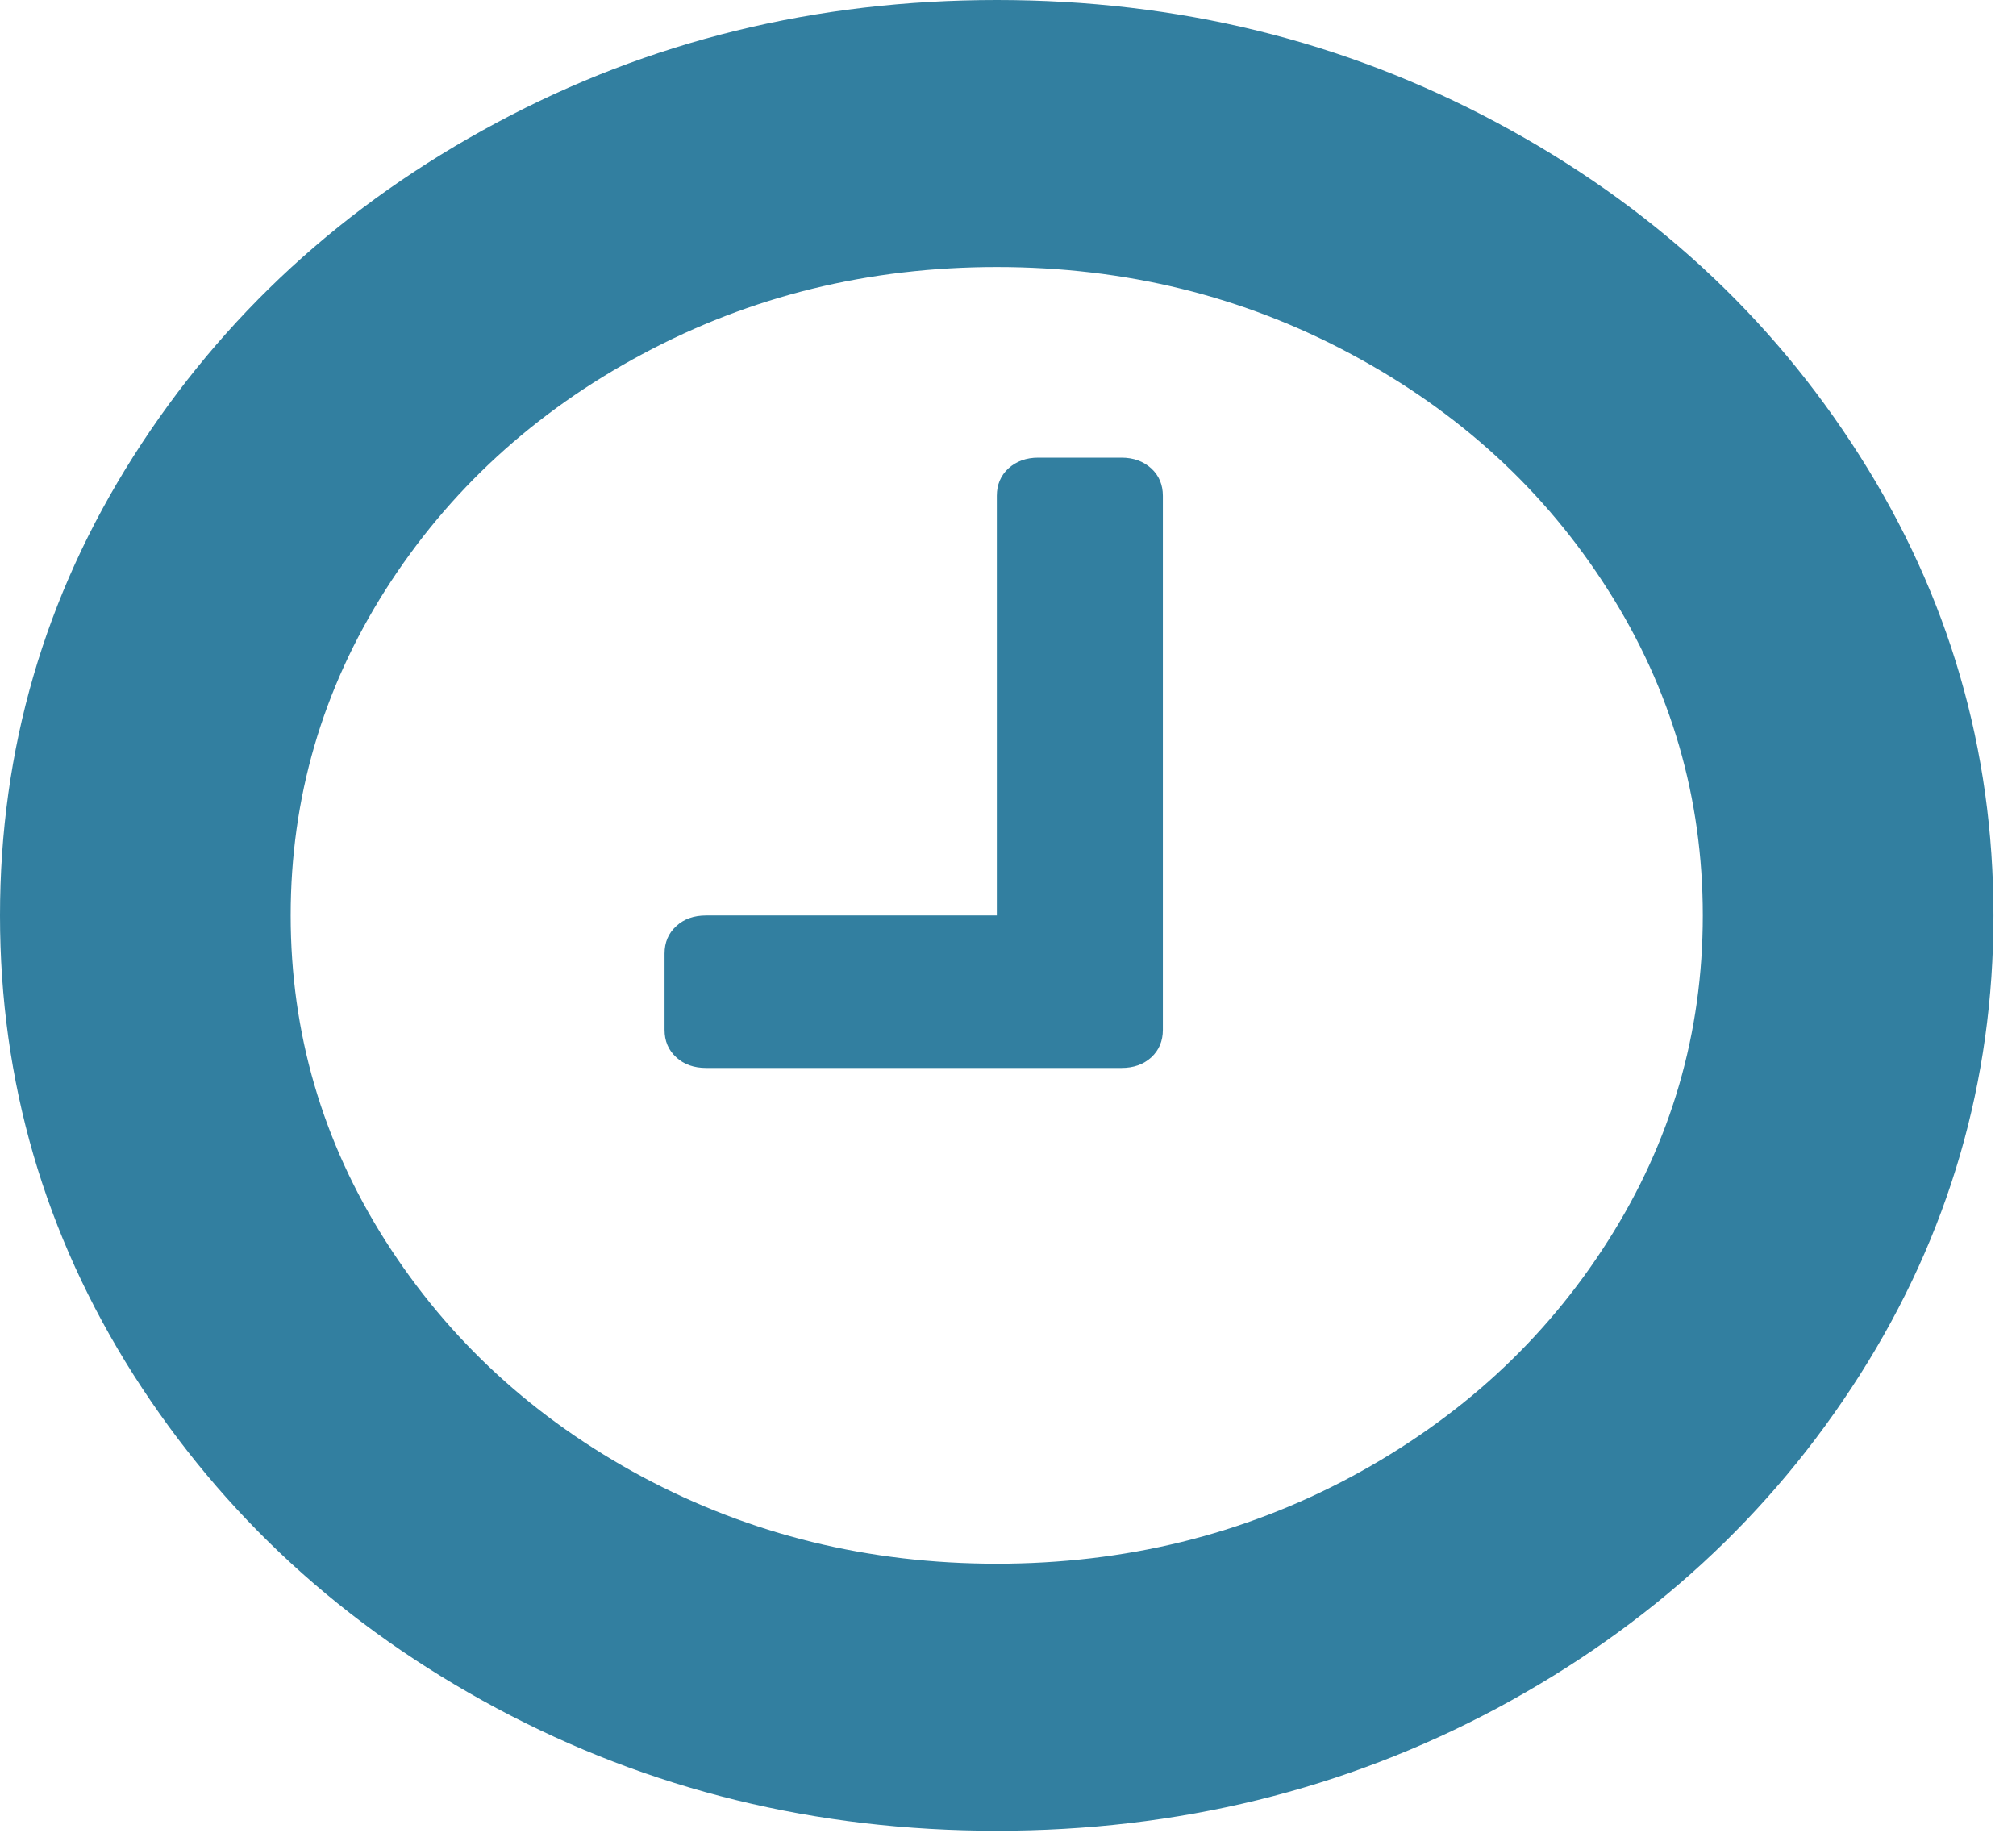 <svg width="11" height="10" viewBox="0 0 11 10" fill="none" xmlns="http://www.w3.org/2000/svg">
<path fill-rule="evenodd" clip-rule="evenodd" d="M8.169 0.67C9.002 1.116 9.662 1.722 10.148 2.488C10.634 3.253 10.877 4.088 10.877 4.995C10.877 5.901 10.634 6.737 10.148 7.502C9.662 8.267 9.002 8.873 8.169 9.32C7.335 9.766 6.425 9.989 5.439 9.989C4.452 9.989 3.542 9.766 2.709 9.32C1.875 8.873 1.216 8.267 0.729 7.502C0.243 6.736 0 5.901 0 4.995C0 4.089 0.243 3.253 0.729 2.488C1.216 1.722 1.876 1.116 2.709 0.67C3.542 0.223 4.452 0 5.439 0C6.426 0 7.335 0.223 8.169 0.67ZM7.372 8.058C7.962 7.741 8.43 7.312 8.774 6.77C9.119 6.228 9.291 5.636 9.291 4.995C9.291 4.353 9.119 3.761 8.774 3.219C8.43 2.677 7.962 2.248 7.372 1.932C6.782 1.615 6.138 1.457 5.439 1.457C4.74 1.457 4.096 1.615 3.505 1.932C2.915 2.248 2.448 2.677 2.103 3.219C1.759 3.761 1.586 4.353 1.586 4.995C1.586 5.636 1.759 6.228 2.103 6.77C2.448 7.312 2.915 7.741 3.505 8.058C4.096 8.374 4.74 8.532 5.439 8.532C6.138 8.532 6.782 8.374 7.372 8.058Z" fill="#327FA0"/>
<path d="M6.119 2.497H5.665C5.599 2.497 5.545 2.517 5.502 2.556C5.46 2.595 5.439 2.645 5.439 2.705V4.995H3.853C3.786 4.995 3.732 5.014 3.69 5.053C3.647 5.092 3.626 5.142 3.626 5.203V5.619C3.626 5.68 3.647 5.73 3.69 5.769C3.732 5.808 3.787 5.827 3.853 5.827H6.119C6.185 5.827 6.239 5.808 6.282 5.769C6.324 5.73 6.345 5.68 6.345 5.619V2.705C6.345 2.645 6.324 2.595 6.282 2.556C6.239 2.517 6.185 2.497 6.119 2.497Z" fill="#327FA0"/>
</svg>

